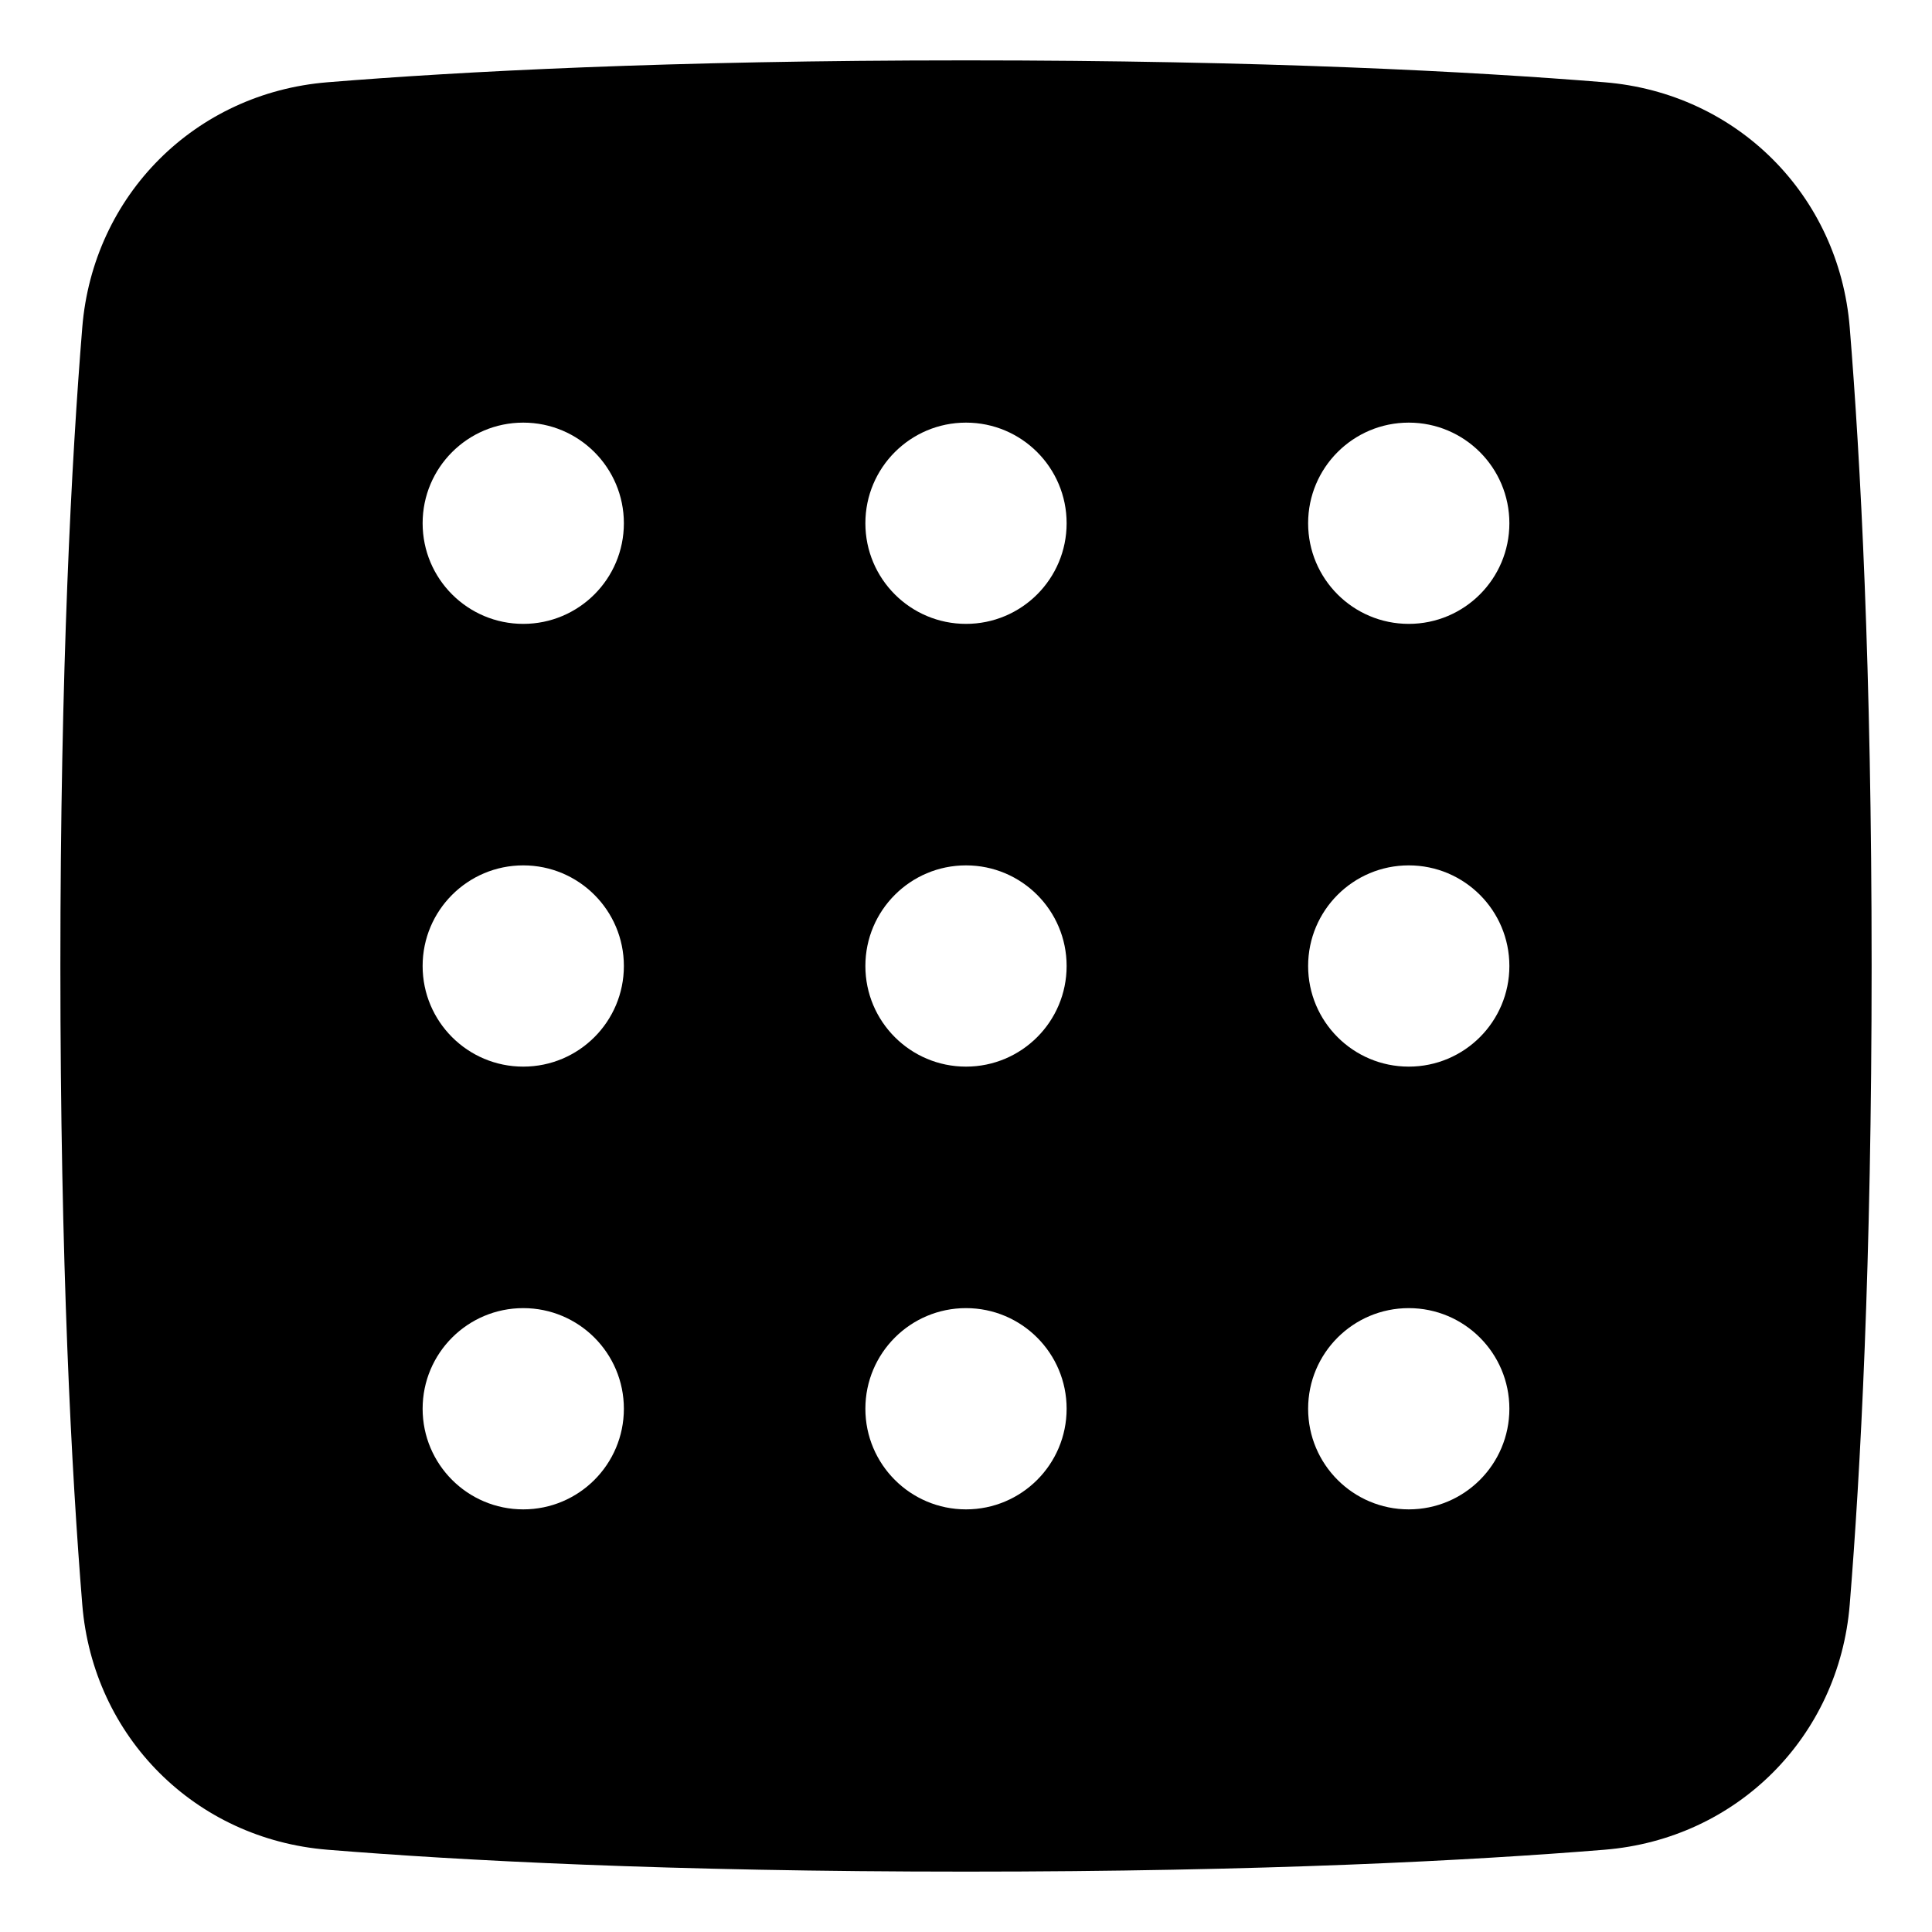 <svg xmlns="http://www.w3.org/2000/svg" fill="none" viewBox="0 0 48 48"><path fill="currentColor" fill-rule="evenodd" d="M8.136 2.044C11.407 1.778 16.599 1.5 24 1.5C31.401 1.5 36.593 1.778 39.864 2.044C43.152 2.311 45.689 4.848 45.956 8.136C46.222 11.407 46.5 16.599 46.5 24C46.5 31.401 46.222 36.593 45.956 39.864C45.689 43.152 43.152 45.689 39.864 45.956C36.593 46.222 31.401 46.5 24 46.5C16.599 46.5 11.407 46.222 8.136 45.956C4.848 45.689 2.311 43.152 2.044 39.864C1.778 36.593 1.5 31.401 1.5 24C1.5 16.599 1.778 11.407 2.044 8.136C2.311 4.848 4.848 2.311 8.136 2.044ZM10.5 13C10.5 11.619 11.619 10.5 13 10.5C14.381 10.5 15.5 11.619 15.5 13C15.5 14.381 14.381 15.5 13 15.5C11.619 15.5 10.5 14.381 10.5 13ZM21.5 13C21.5 11.619 22.619 10.5 24 10.5C25.381 10.5 26.5 11.619 26.5 13C26.5 14.381 25.381 15.5 24 15.5C22.619 15.5 21.5 14.381 21.5 13ZM32.5 13C32.5 11.619 33.619 10.5 35 10.5C36.381 10.5 37.5 11.619 37.5 13C37.5 14.381 36.381 15.5 35 15.5C33.619 15.5 32.5 14.381 32.5 13ZM10.5 24C10.5 22.619 11.619 21.5 13 21.5C14.381 21.5 15.5 22.619 15.5 24C15.5 25.381 14.381 26.5 13 26.5C11.619 26.5 10.5 25.381 10.5 24ZM21.5 24C21.5 22.619 22.619 21.5 24 21.5C25.381 21.5 26.5 22.619 26.5 24C26.5 25.381 25.381 26.5 24 26.5C22.619 26.5 21.5 25.381 21.5 24ZM32.5 24C32.5 22.619 33.619 21.5 35 21.5C36.381 21.5 37.5 22.619 37.5 24C37.5 25.381 36.381 26.5 35 26.5C33.619 26.5 32.5 25.381 32.5 24ZM10.5 35C10.5 33.619 11.619 32.5 13 32.5C14.381 32.5 15.5 33.619 15.5 35C15.5 36.381 14.381 37.5 13 37.5C11.619 37.5 10.5 36.381 10.5 35ZM21.5 35C21.5 33.619 22.619 32.5 24 32.5C25.381 32.5 26.5 33.619 26.5 35C26.5 36.381 25.381 37.5 24 37.5C22.619 37.5 21.5 36.381 21.5 35ZM32.5 35C32.5 33.619 33.619 32.5 35 32.5C36.381 32.5 37.5 33.619 37.5 35C37.5 36.381 36.381 37.5 35 37.5C33.619 37.5 32.5 36.381 32.5 35Z" clip-rule="evenodd"></path></svg>